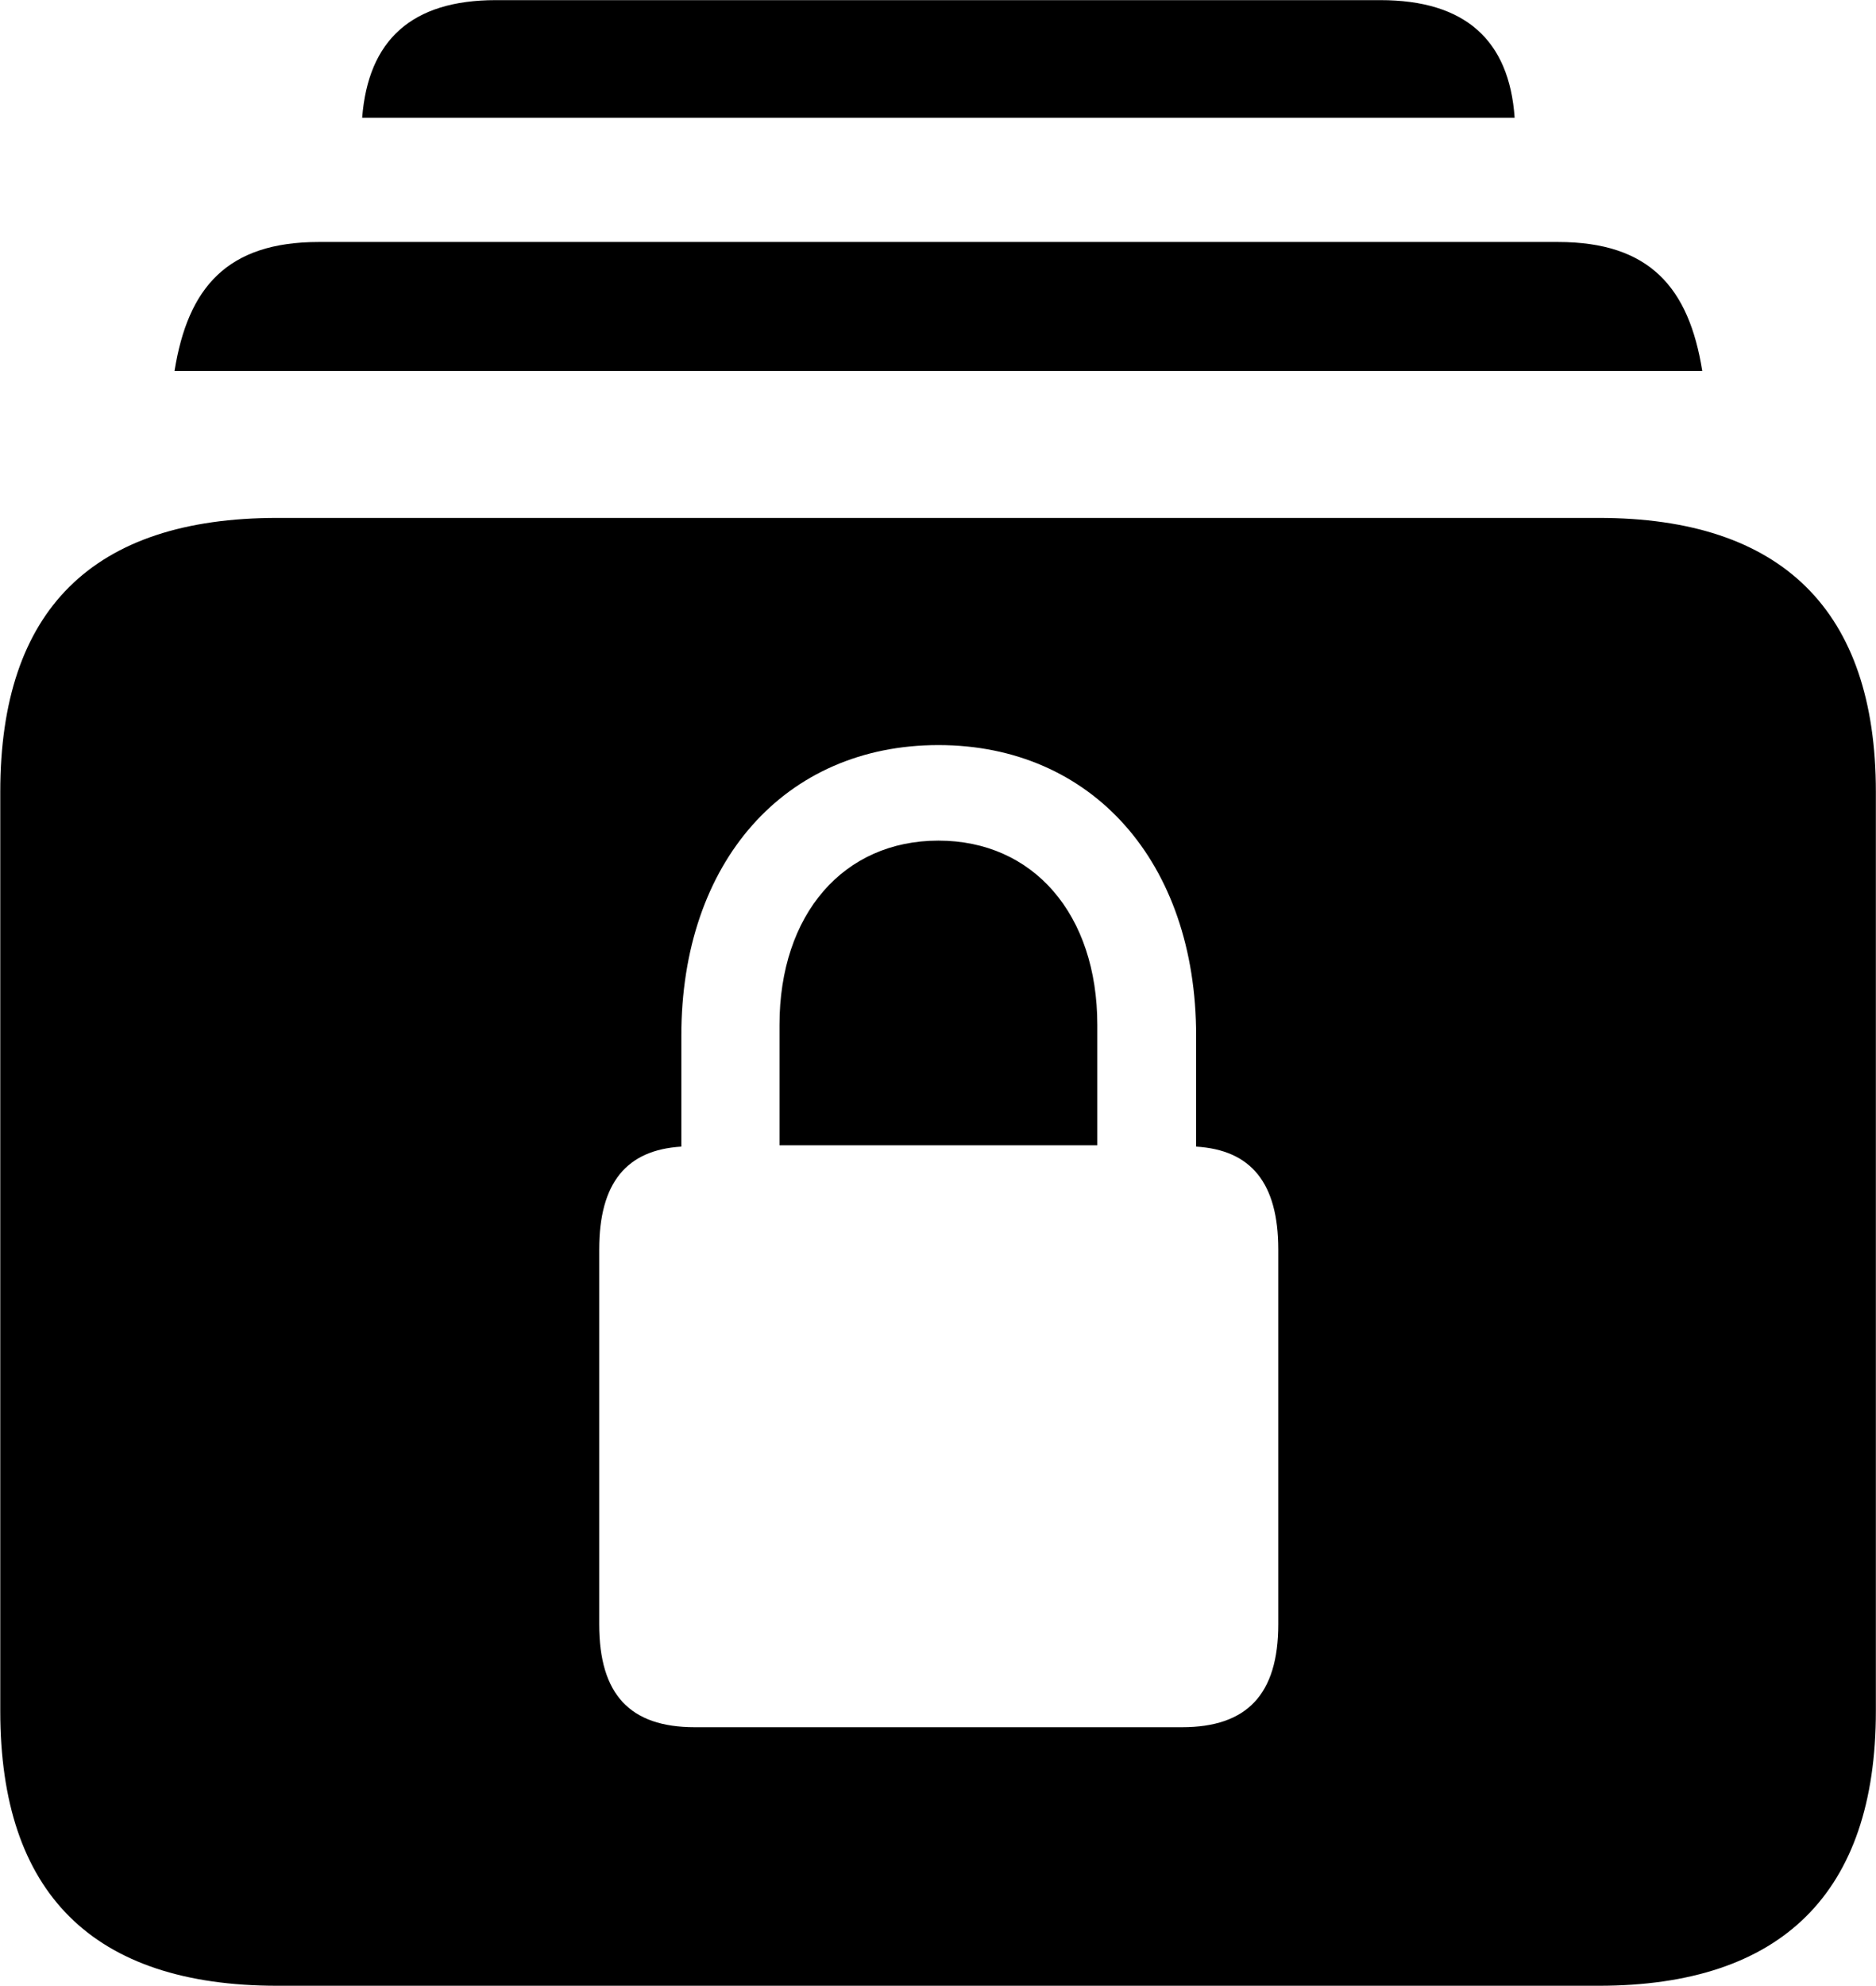 
<svg
    viewBox="0 0 28.096 29.723"
    xmlns="http://www.w3.org/2000/svg"
>
    <path
        fill="inherit"
        d="M5.424 1.762H22.684C22.604 0.602 21.944 0.002 20.674 0.002H7.424C6.164 0.002 5.514 0.602 5.424 1.762ZM2.614 5.552H25.494C25.294 4.302 24.704 3.622 23.334 3.622H4.774C3.404 3.622 2.814 4.302 2.614 5.552ZM4.154 29.722H23.944C26.684 29.722 28.094 28.332 28.094 25.612V11.852C28.094 9.132 26.684 7.752 23.944 7.752H4.154C1.384 7.752 0.004 9.132 0.004 11.852V25.612C0.004 28.332 1.384 29.722 4.154 29.722ZM8.974 24.312V18.702C8.974 17.702 9.384 17.212 10.204 17.162V15.502C10.204 12.902 11.754 11.152 14.054 11.152C16.354 11.152 17.914 12.902 17.914 15.502V17.162C18.734 17.212 19.144 17.702 19.144 18.702V24.312C19.144 25.362 18.674 25.852 17.704 25.852H10.404C9.434 25.852 8.974 25.362 8.974 24.312ZM11.674 17.142H16.434V15.342C16.434 13.682 15.474 12.582 14.054 12.582C12.634 12.582 11.674 13.682 11.674 15.342Z"
        fillRule="evenodd"
        clipRule="evenodd"
    />
</svg>
        